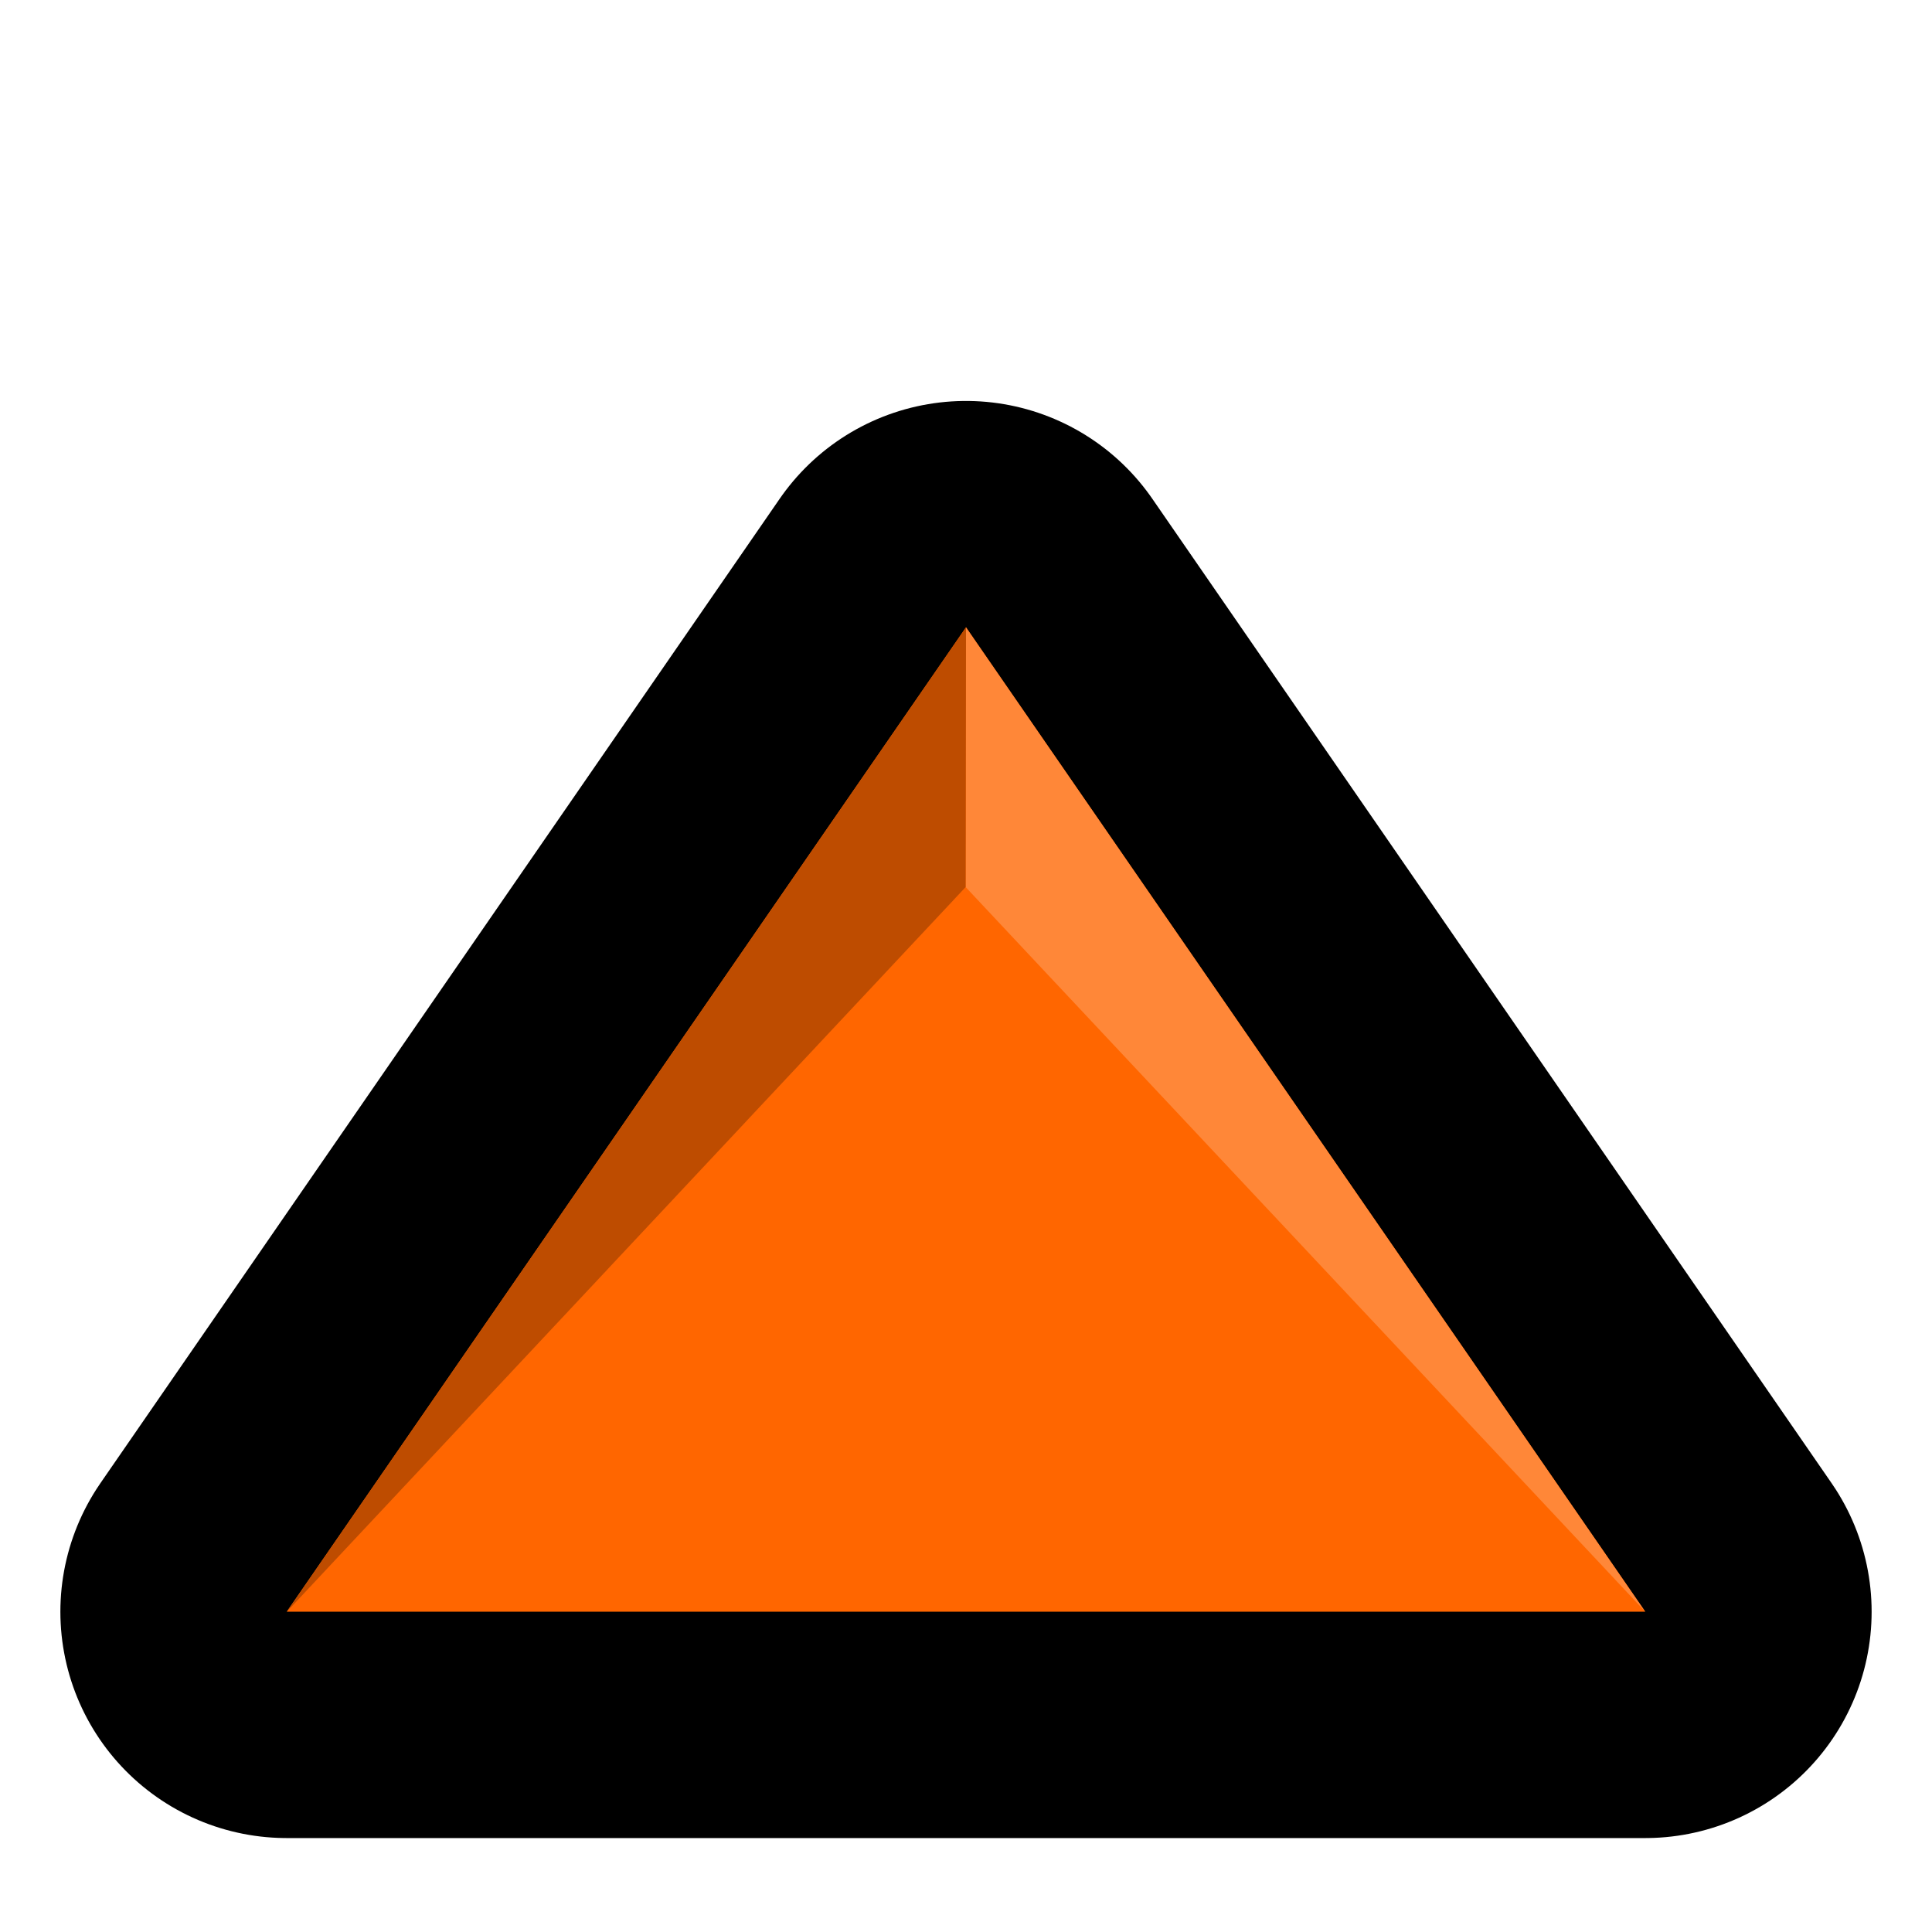<?xml version="1.0" encoding="UTF-8" standalone="no"?>
<!-- Created with Inkscape (http://www.inkscape.org/) -->

<svg
   xmlns:dc="http://purl.org/dc/elements/1.1/"
   xmlns:cc="http://creativecommons.org/ns#"
   xmlns:rdf="http://www.w3.org/1999/02/22-rdf-syntax-ns#"
   xmlns:svg="http://www.w3.org/2000/svg"
   xmlns="http://www.w3.org/2000/svg"
   xmlns:sodipodi="http://sodipodi.sourceforge.net/DTD/sodipodi-0.dtd"
   xmlns:inkscape="http://www.inkscape.org/namespaces/inkscape"
   width="32mm"
   height="32mm"
   viewBox="0 0 32 32"
   version="1.1"
   id="svg844"
   inkscape:version="0.92.4 (5da689c313, 2019-01-14)"
   sodipodi:docname="scrollbar_button.svg">
  <defs
     id="defs838">
    <inkscape:path-effect
       effect="bspline"
       id="path-effect827"
       is_visible="true"
       weight="33.333"
       steps="2"
       helper_size="0"
       apply_no_weight="true"
       apply_with_weight="true"
       only_selected="false" />
  </defs>
  <sodipodi:namedview
     id="base"
     pagecolor="#ffffff"
     bordercolor="#666666"
     borderopacity="1.0"
     inkscape:pageopacity="0.0"
     inkscape:pageshadow="2"
     inkscape:zoom="2.8"
     inkscape:cx="43.818929"
     inkscape:cy="49.652314"
     inkscape:document-units="mm"
     inkscape:current-layer="layer1"
     showgrid="false"
     inkscape:window-width="1366"
     inkscape:window-height="707"
     inkscape:window-x="0"
     inkscape:window-y="29"
     inkscape:window-maximized="1" />
  <g
     inkscape:label="Layer 1"
     inkscape:groupmode="layer"
     id="layer1"
     transform="translate(0,-265)">
    <path
       transform="matrix(0,0.318,-0.318,0,29.467,267.358)"
       style="fill:none;fill-rule:evenodd;stroke:#000000;stroke-width:1px;stroke-linecap:butt;stroke-linejoin:miter;stroke-opacity:1"
       d="M 77.017,79.548 Z"
       id="path825"
       inkscape:connector-curvature="0"
       inkscape:path-effect="#path-effect827"
       inkscape:original-d="M 77.016951,79.548025 Z"
       sodipodi:nodetypes="ss" />
    <path
       style="opacity:1;fill:#ff6600;fill-opacity:1;stroke:#000000;stroke-width:7.498;stroke-linecap:butt;stroke-linejoin:round;stroke-miterlimit:4;stroke-dasharray:none;stroke-opacity:1"
       inkscape:transform-center-x="1.3490184e-06"
       d="m 4.749,291.695 11.251,-16.305 11.251,16.305 z"
       id="path831"
       inkscape:connector-curvature="0"
       sodipodi:nodetypes="cccc"
       inkscape:transform-center-y="-12.275857" />
    <path
       style="opacity:1;fill:#ff6600;fill-opacity:1;stroke:none;stroke-width:3.183;stroke-linecap:butt;stroke-linejoin:round;stroke-miterlimit:4;stroke-dasharray:none;stroke-opacity:1"
       inkscape:transform-center-x="1.3490184e-06"
       d="m 4.749,291.695 11.251,-16.305 11.251,16.305 z"
       id="path831-3"
       inkscape:connector-curvature="0"
       sodipodi:nodetypes="cccc"
       inkscape:transform-center-y="-12.275857" />
    <path
       style="opacity:1;fill:#ff8738;fill-opacity:1;stroke:none;stroke-width:1.592;stroke-miterlimit:4;stroke-dasharray:none;stroke-opacity:1"
       inkscape:transform-center-x="-6.3714874"
       inkscape:transform-center-y="3.1029885"
       d="M 16,275.391 27.251,291.695 15.994,279.693 Z"
       id="path838"
       inkscape:connector-curvature="0"
       sodipodi:nodetypes="cccc" />
    <path
       style="opacity:1;fill:#be4c00;fill-opacity:1;stroke:none;stroke-width:1.592;stroke-miterlimit:4;stroke-dasharray:none;stroke-opacity:1"
       inkscape:transform-center-x="-6.3715924"
       inkscape:transform-center-y="3.1029885"
       d="m 16,275.391 -0.006,4.302 -11.245,12.003 z"
       id="path838-3"
       inkscape:connector-curvature="0"
       sodipodi:nodetypes="cccc" />
  </g>
</svg>
